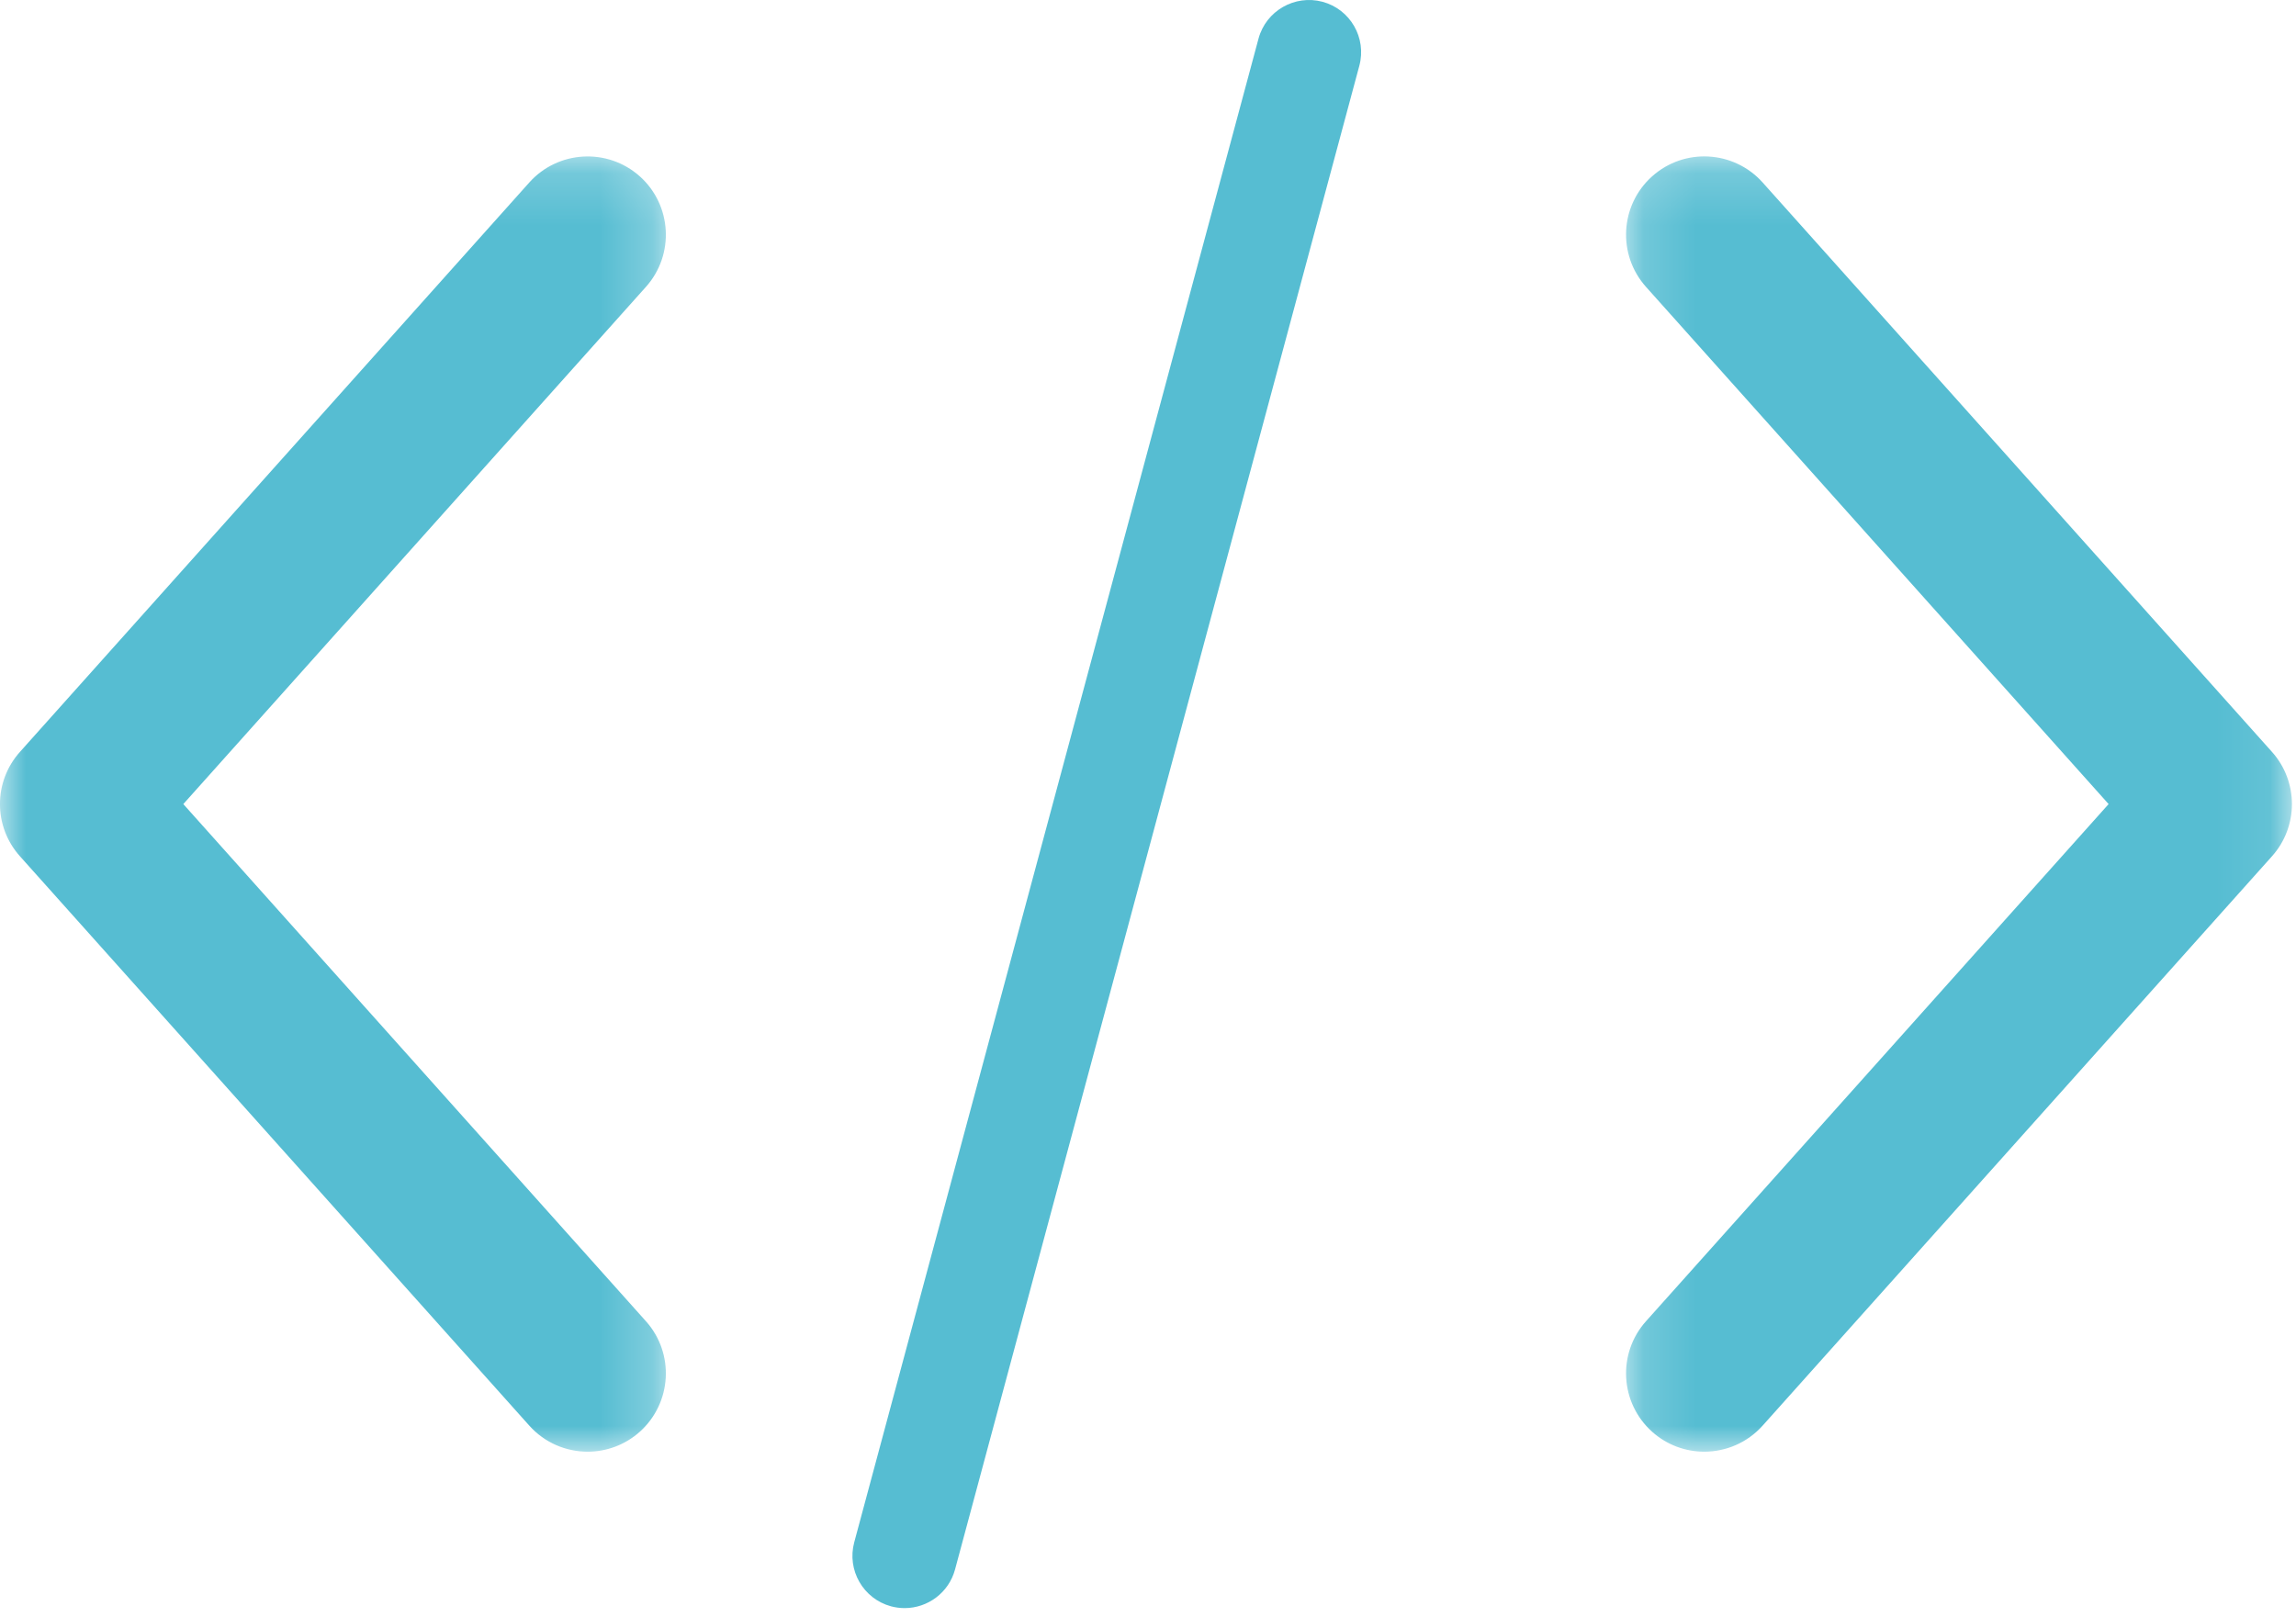 <?xml version="1.0" encoding="UTF-8" standalone="no"?>
<svg width="44px" height="31px" viewBox="0 0 44 31" version="1.1" xmlns="http://www.w3.org/2000/svg" xmlns:xlink="http://www.w3.org/1999/xlink">
    <!-- Generator: sketchtool 40.3 (33839) - http://www.bohemiancoding.com/sketch -->
    <title>484C7B6A-1C83-411B-9063-DD1F8348B6CE</title>
    <desc>Created with sketchtool.</desc>
    <defs>
        <polygon id="path-1" points="0 0.176 0 25.002 12.76 25.002 12.76 0.176 6.77626358e-20 0.176"></polygon>
        <polygon id="path-3" points="12.921 25.002 12.921 0.175 0.161 0.175 0.161 25.002"></polygon>
    </defs>
    <g id="Page-1" stroke="none" stroke-width="1" fill="none" fill-rule="evenodd">
        <g id="icons-2" transform="translate(-1082, -803)">
            <g id="embed" transform="translate(1082, 802)">
                <g id="Group-3" transform="translate(0, 3.823)">
                    <mask id="mask-2" fill="white">
                        <use xlink:href="#path-1"></use>
                    </mask>
                    <g id="Clip-2"></g>
                    <path d="M11.261,25.002 C10.85,25.002 10.438,24.833 10.143,24.502 L0.382,13.589 C-0.128,13.02 -0.128,12.158 0.382,11.589 L10.143,0.675 C10.694,0.059 11.643,0.005 12.261,0.557 C12.877,1.108 12.931,2.058 12.379,2.675 L3.513,12.589 L12.379,22.502 C12.931,23.119 12.877,24.067 12.261,24.62 C11.975,24.876 11.617,25.002 11.261,25.002" id="Fill-1" fill="#56BDD2" mask="url(#mask-2)"></path>
                </g>
                <g id="Group-6" transform="translate(16, 0.823)" fill="#56BDD2">
                    <path d="M1.337,31 C1.251,31 1.163,30.989 1.076,30.966 C0.543,30.822 0.227,30.273 0.37,29.74 L8.118,0.917 C8.262,0.384 8.812,0.069 9.344,0.211 C9.877,0.354 10.193,0.903 10.05,1.437 L2.302,30.26 C2.182,30.706 1.777,31 1.337,31" id="Fill-4"></path>
                </g>
                <g id="Group-9" transform="translate(31, 3.823)">
                    <mask id="mask-4" fill="white">
                        <use xlink:href="#path-3"></use>
                    </mask>
                    <g id="Clip-8"></g>
                    <path d="M1.66,25.002 C1.305,25.002 0.947,24.876 0.661,24.62 C0.044,24.067 -0.009,23.119 0.543,22.502 L9.409,12.589 L0.543,2.675 C-0.009,2.058 0.044,1.108 0.661,0.557 C1.278,0.004 2.227,0.058 2.779,0.675 L12.54,11.589 C13.049,12.158 13.049,13.02 12.54,13.589 L2.779,24.502 C2.483,24.833 2.072,25.002 1.66,25.002" id="Fill-7" fill="#56BDD2" mask="url(#mask-4)"></path>
                </g>
            </g>
        </g>
    </g>
</svg>